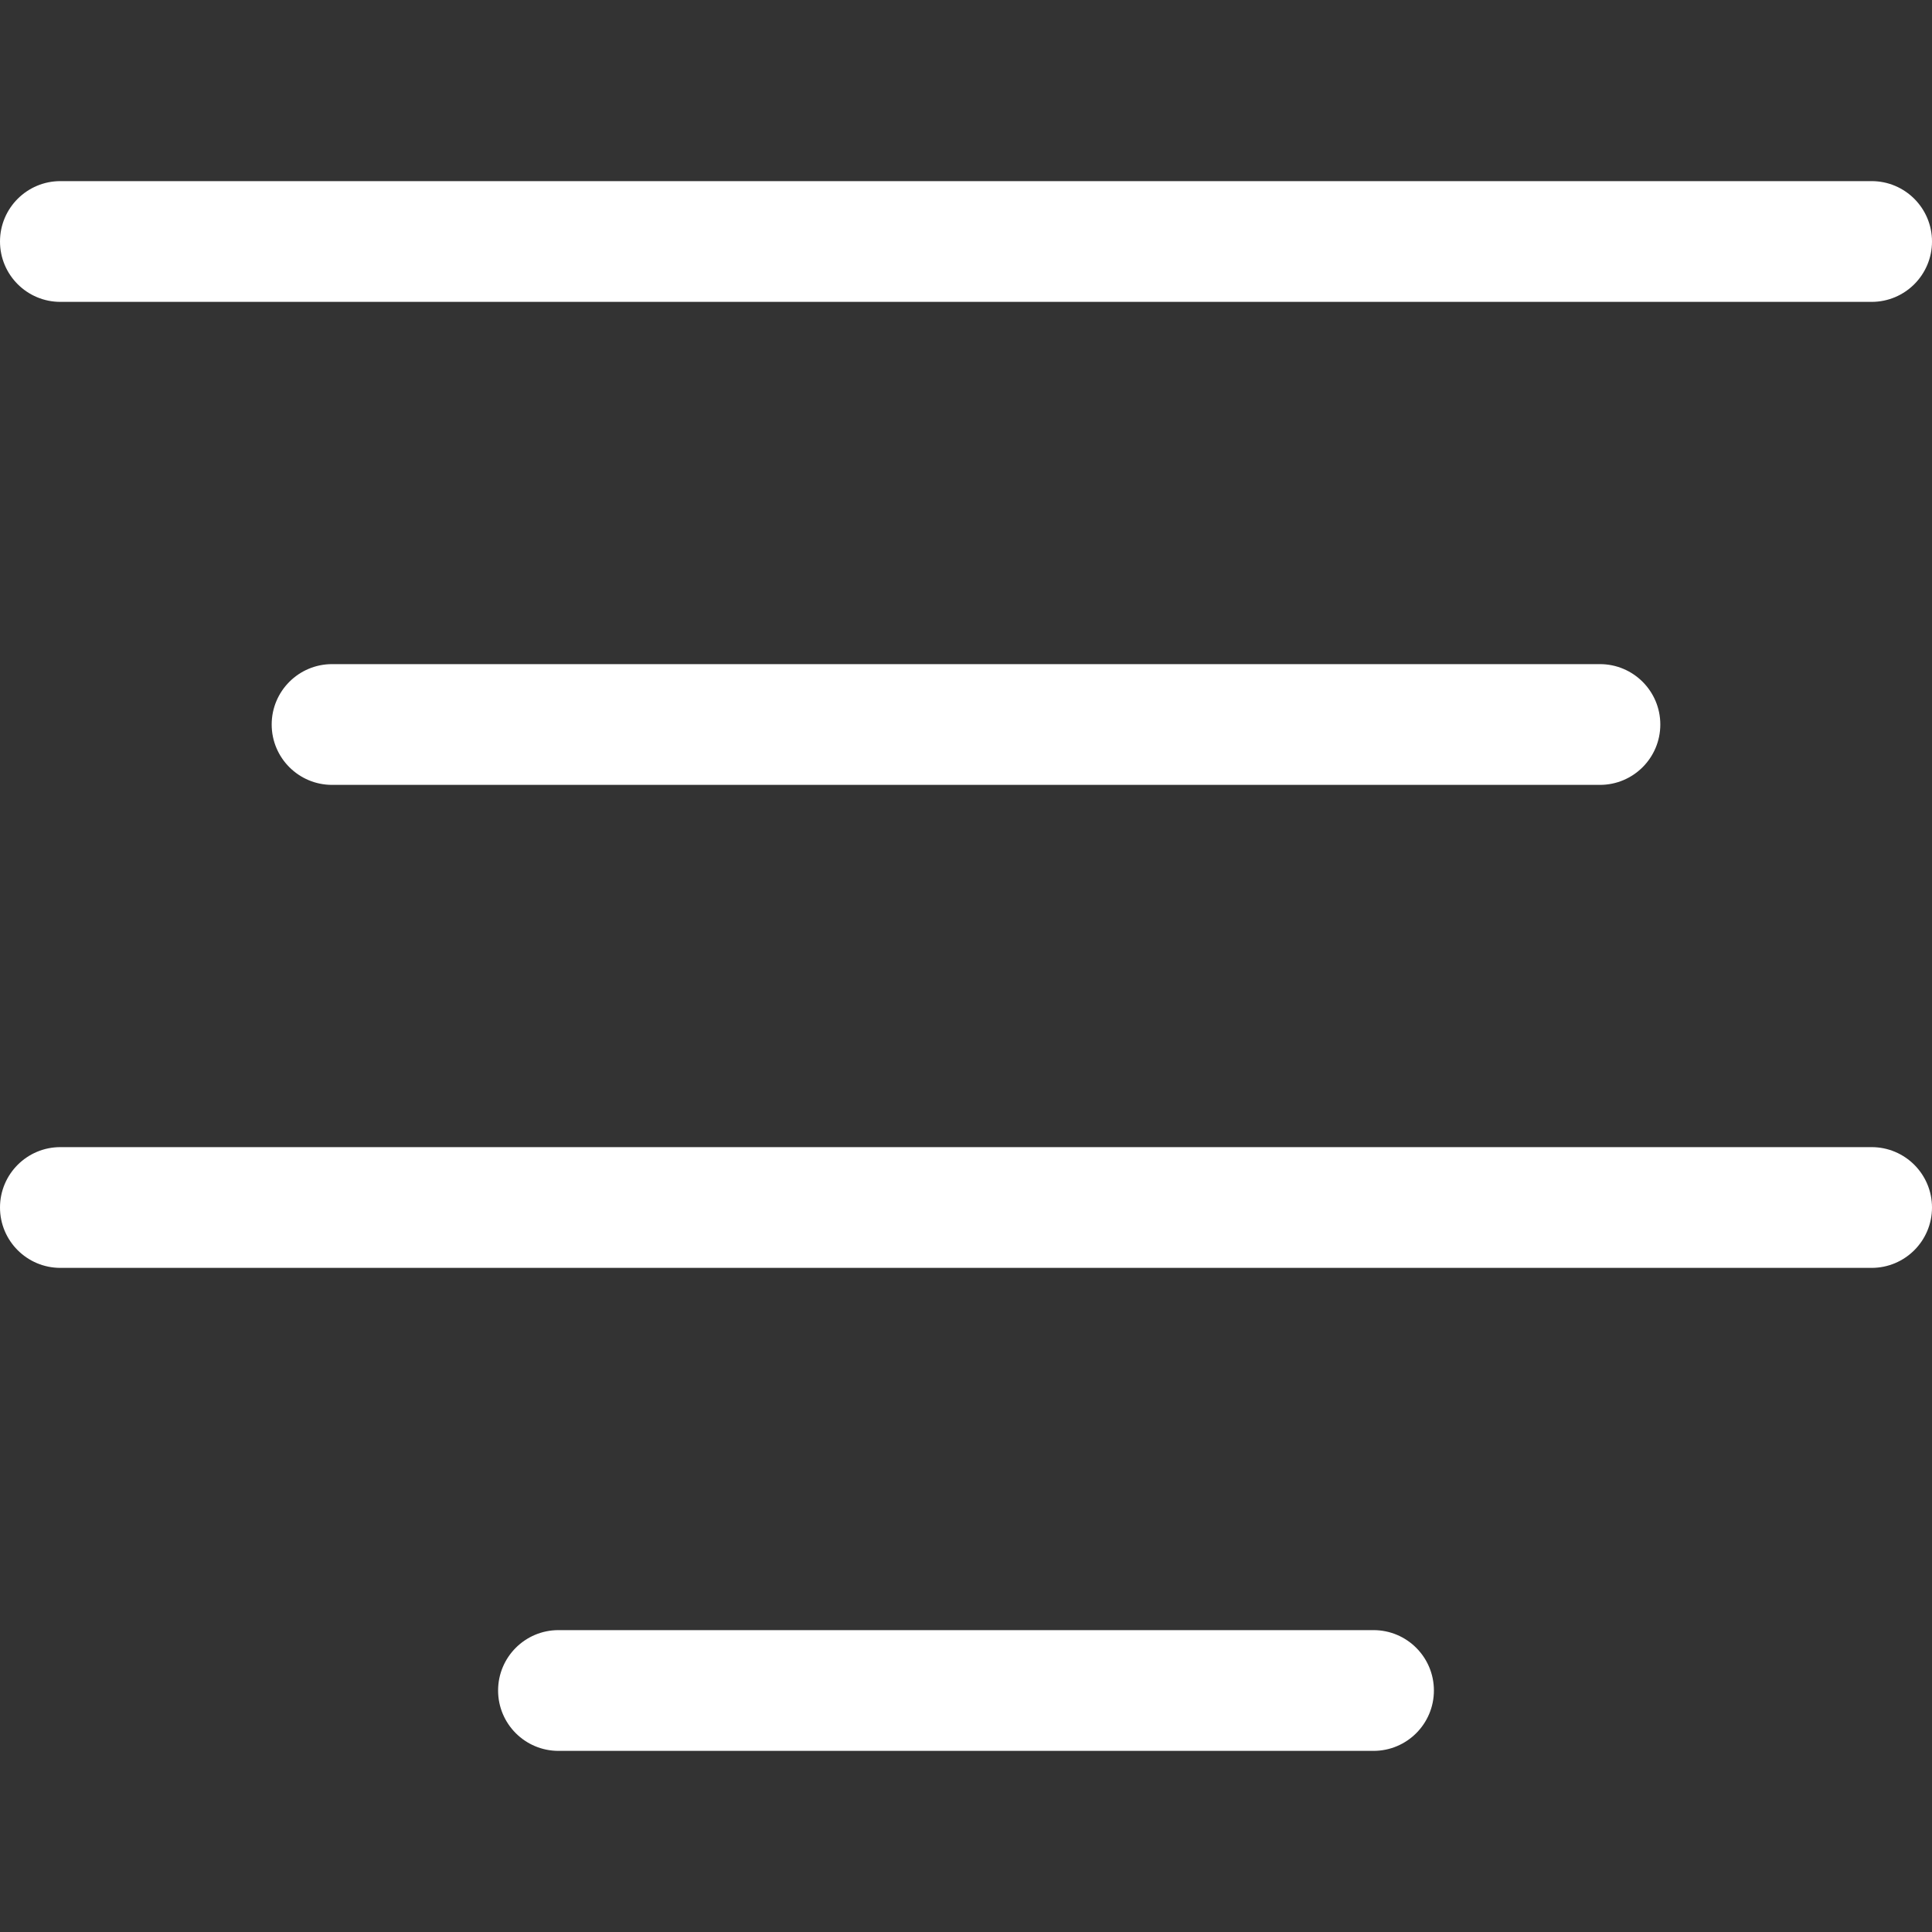 <?xml version="1.0" encoding="utf-8"?>
<svg version="1.1" id="Capa_1" x="0px" y="0px" viewBox="0 0 334.367 334.367" style="enable-background:new 0 0 334.367 334.367;" xmlns="http://www.w3.org/2000/svg">
  <rect x="0" y="0" width="334.367" height="334.367" fill="#333333" stroke="none"/>
  <g>
    <g>
      <g>
        <path d="M10.449,52.245h313.469c5.771,0,10.449-4.678,10.449-10.449s-4.678-10.449-10.449-10.449H10.449 C4.678,31.347,0,36.025,0,41.796S4.678,52.245,10.449,52.245z" style="fill: rgb(255, 255, 255);"/>
        <path d="M57.469,114.939c-5.771,0-10.449,4.678-10.449,10.449c0,5.771,4.678,10.449,10.449,10.449h219.429 c5.771,0,10.449-4.678,10.449-10.449c0-5.771-4.678-10.449-10.449-10.449H57.469z" style="fill: rgb(255, 255, 255);"/>
        <path d="M323.918,198.531H10.449C4.678,198.531,0,203.209,0,208.98s4.678,10.449,10.449,10.449h313.469 c5.771,0,10.449-4.678,10.449-10.449S329.689,198.531,323.918,198.531z" style="fill: rgb(255, 255, 255);"/>
        <path d="M237.714,282.122H96.653c-5.771,0-10.449,4.678-10.449,10.449s4.678,10.449,10.449,10.449h141.061 c5.771,0,10.449-4.678,10.449-10.449S243.485,282.122,237.714,282.122z" style="fill: rgb(255, 255, 255);"/>
      </g>
    </g>
  </g>
  <g/>
  <g/>
  <g/>
  <g/>
  <g/>
  <g/>
  <g/>
  <g/>
  <g/>
  <g/>
  <g/>
  <g/>
  <g/>
  <g/>
  <g/>
</svg>